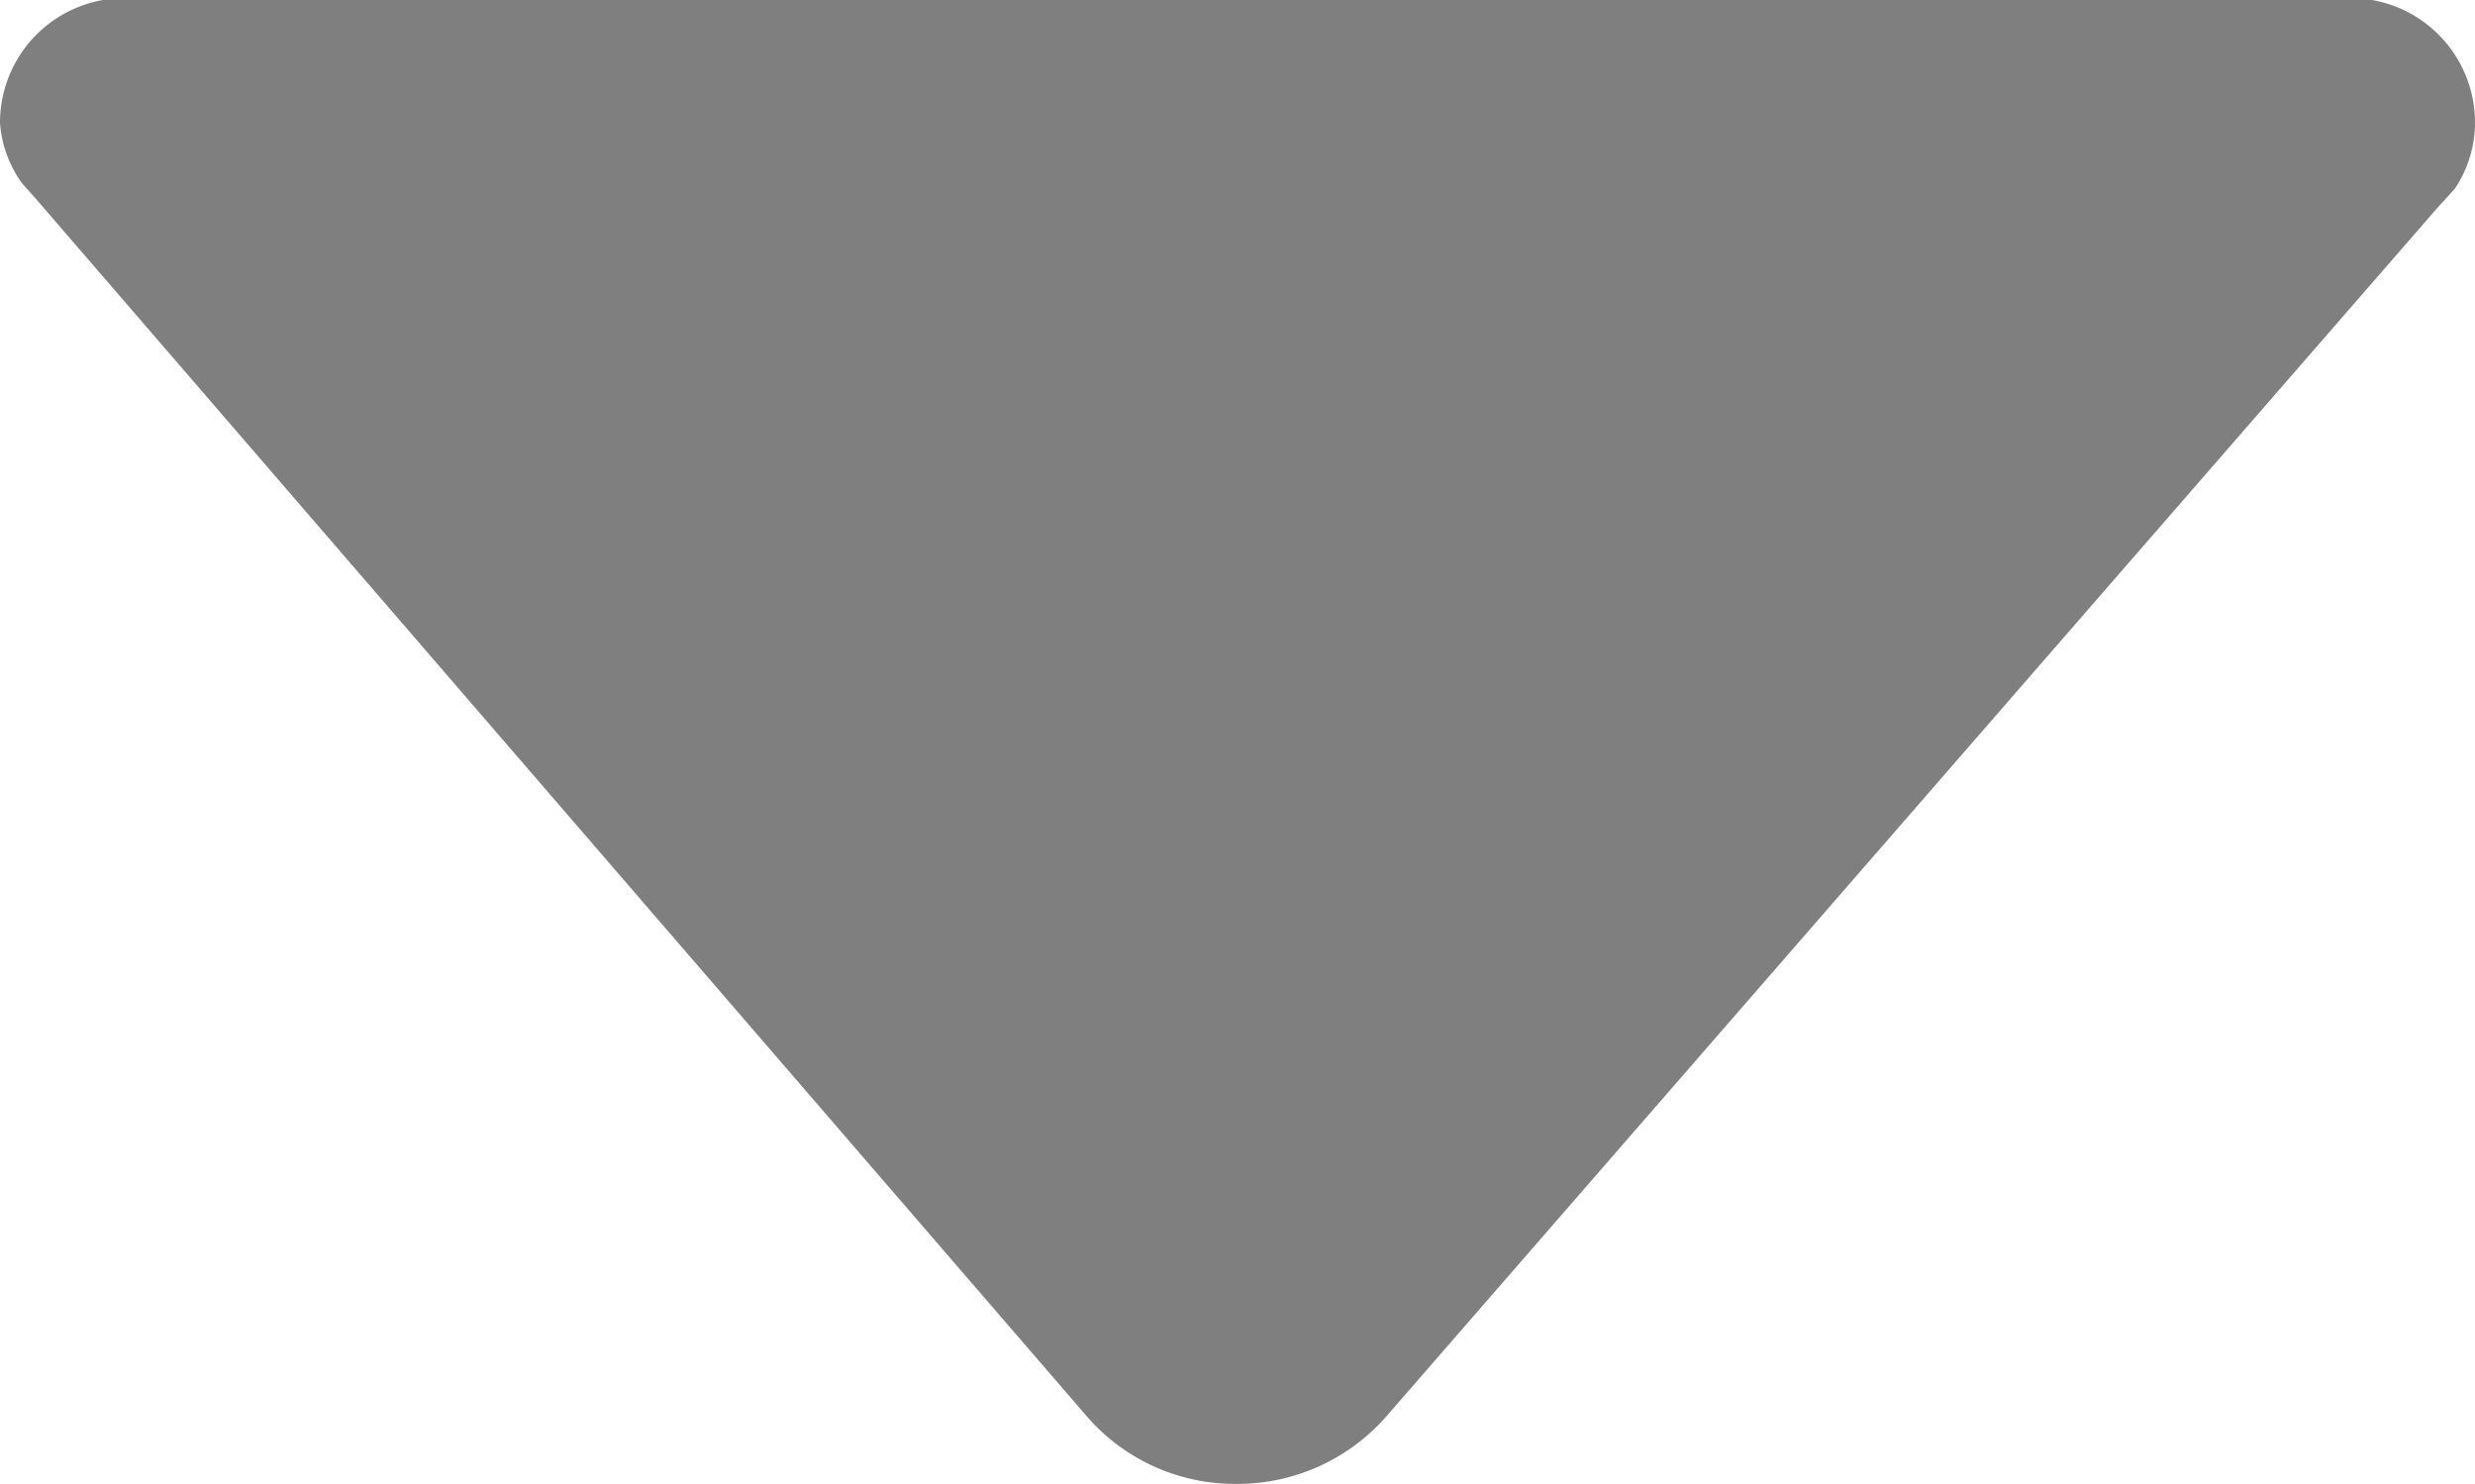 <svg xmlns="http://www.w3.org/2000/svg" viewBox="0 0 13.51 8.1"><defs><style>.cls-1{opacity:0.5;}</style></defs><title>explorer-folder-expanded</title><g id="Layer_2" data-name="Layer 2"><g id="Layer_1-2" data-name="Layer 1"><path class="cls-1" d="M.12,1l.08.09L5.94,7.74a1.07,1.07,0,0,0,.81.36,1.08,1.08,0,0,0,.81-.36L13.3,1.14l.1-.11a.65.65,0,0,0,.11-.37.68.68,0,0,0-.7-.67H.7A.68.68,0,0,0,0,.67.64.64,0,0,0,.12,1Z"/></g></g></svg>